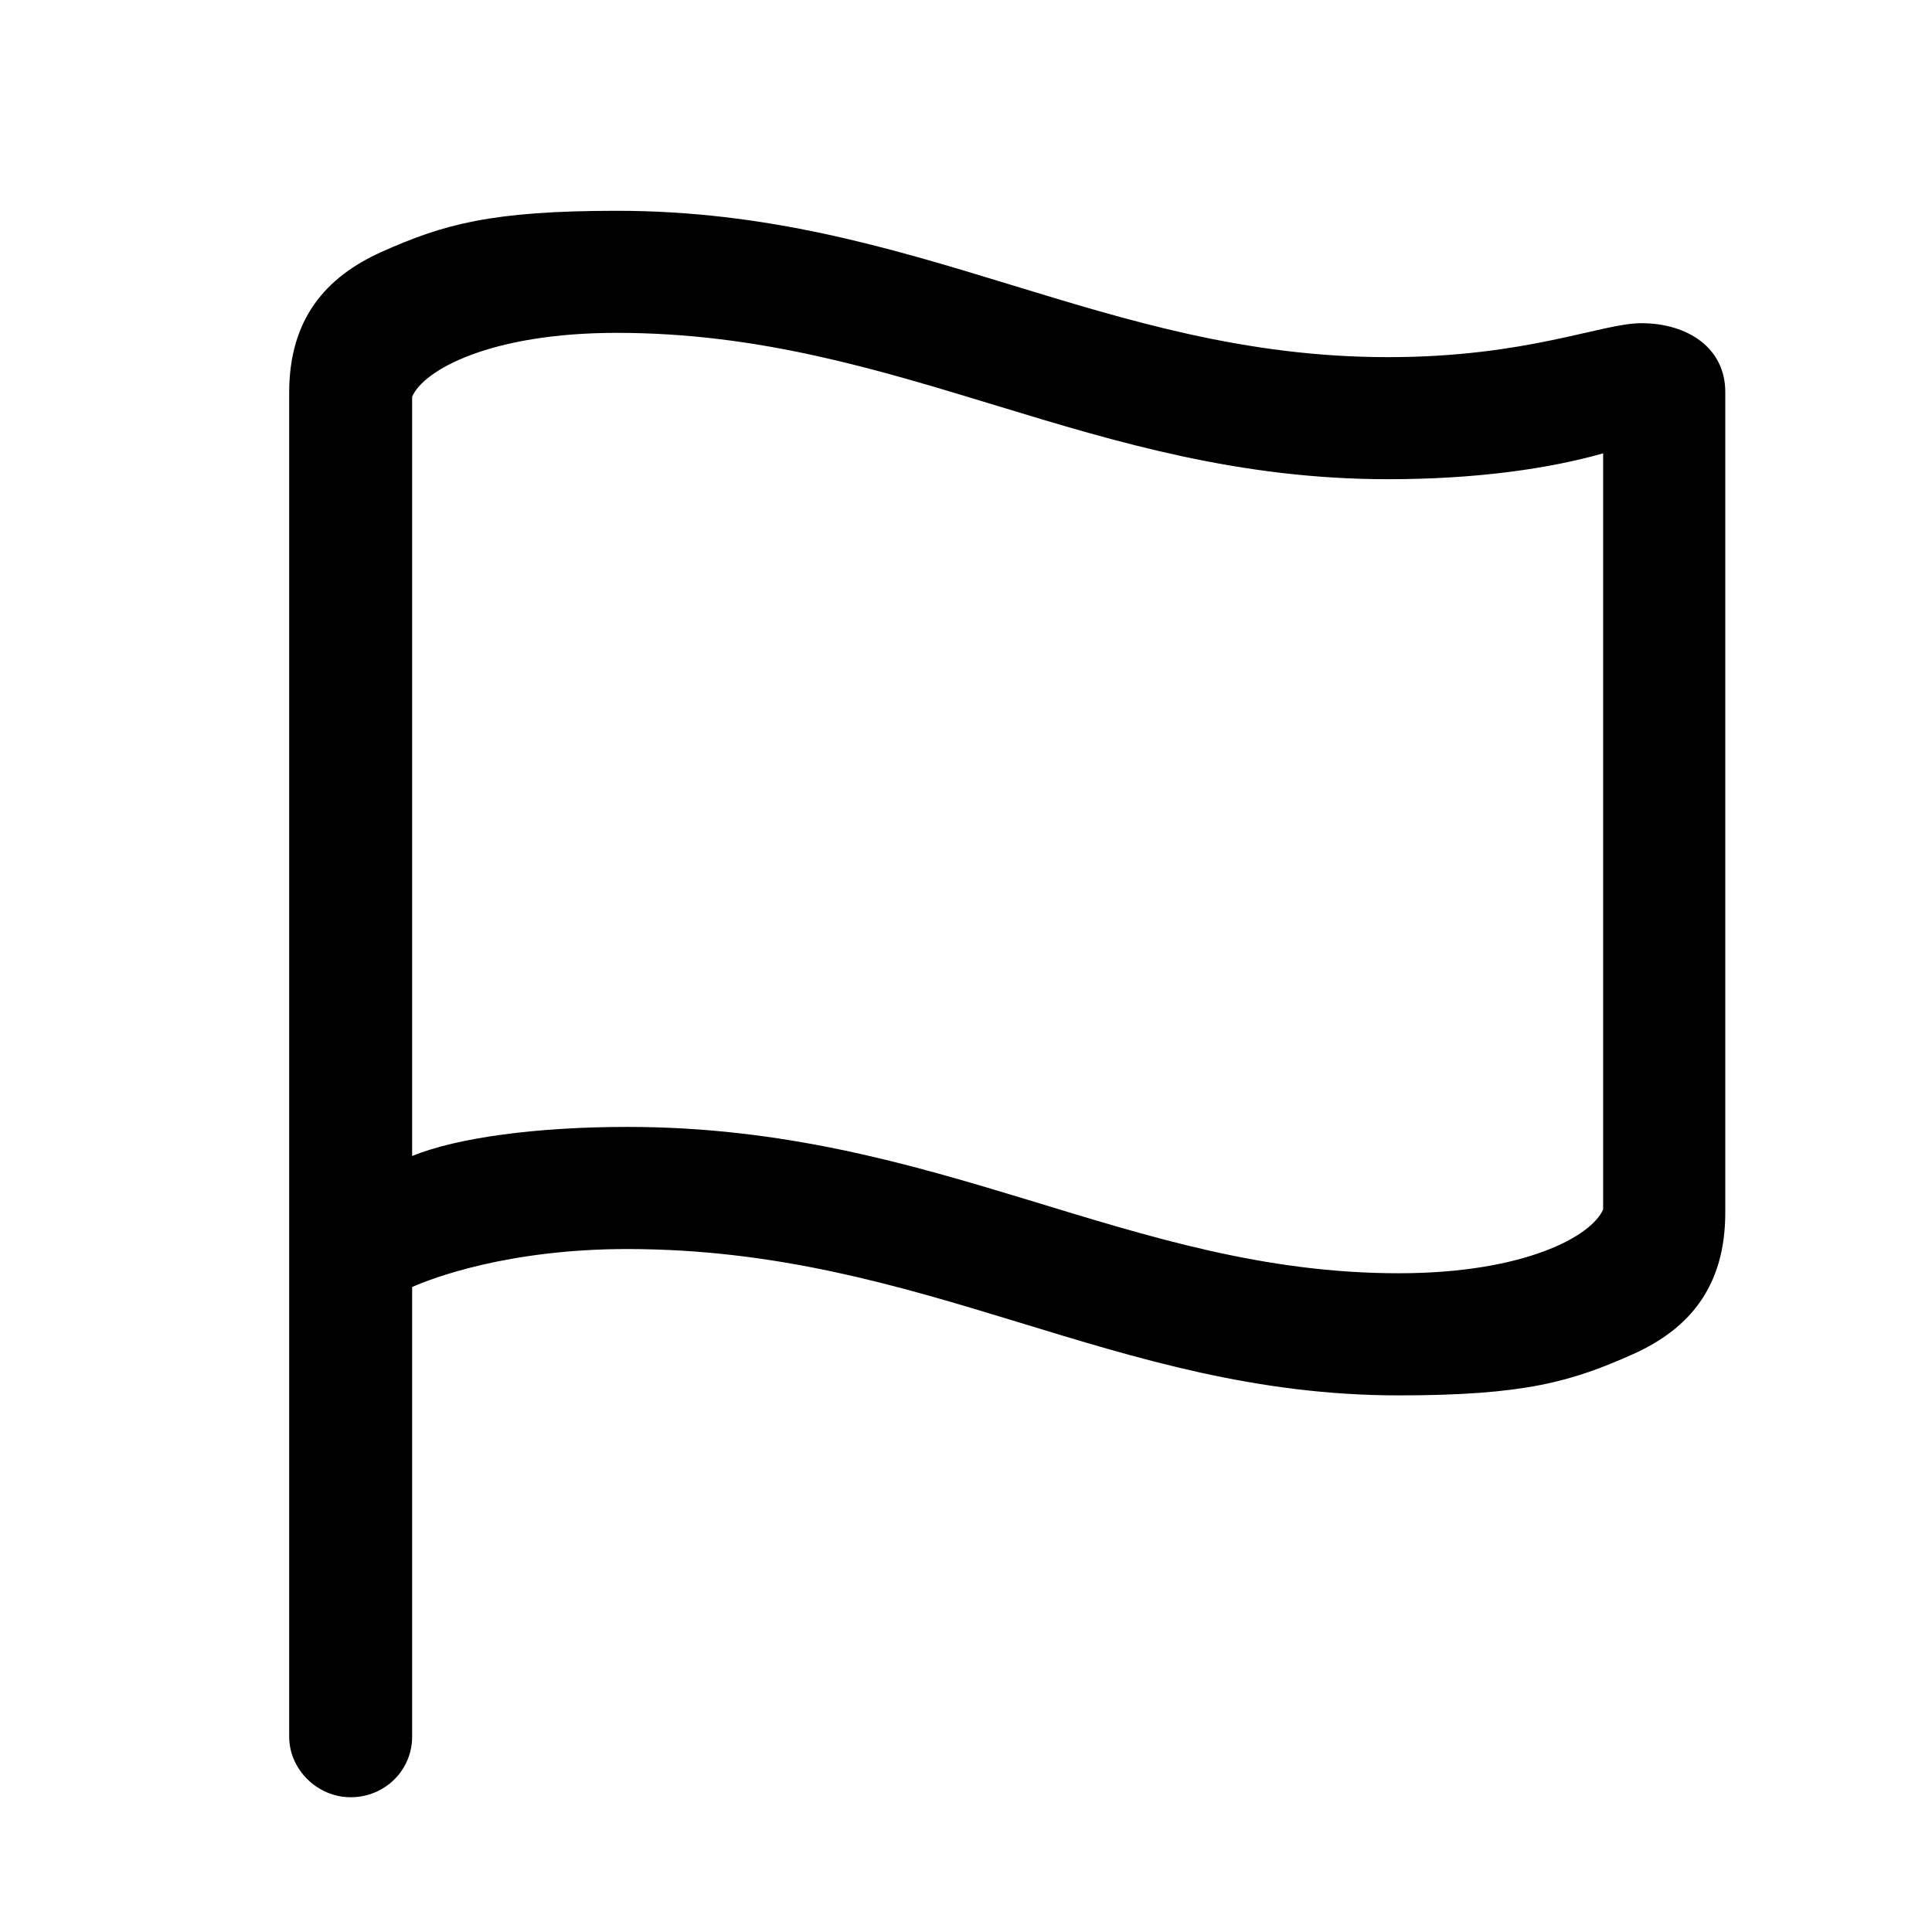 <svg width="28" height="28" viewBox="0 0 28 28" fill="none" xmlns="http://www.w3.org/2000/svg">
<path d="M5.082 26.047C5.574 26.047 5.973 25.66 5.973 25.168V18.652C6.266 18.523 7.367 18.102 9.09 18.102C13.426 18.102 16.145 20.223 20.27 20.223C22.098 20.223 22.777 20.023 23.668 19.625C24.477 19.262 25.004 18.652 25.004 17.574V5.68C25.004 5.047 24.465 4.684 23.785 4.684C23.211 4.684 22.133 5.176 20.117 5.176C15.992 5.176 13.285 3.055 8.938 3.055C7.109 3.055 6.418 3.254 5.527 3.652C4.719 4.016 4.191 4.625 4.191 5.691V25.168C4.191 25.648 4.602 26.047 5.082 26.047ZM20.27 18.453C16.367 18.453 13.602 16.332 9.09 16.332C7.801 16.332 6.629 16.484 5.973 16.754V5.75C6.137 5.363 7.109 4.824 8.938 4.824C13.062 4.824 15.816 6.945 20.117 6.945C21.395 6.945 22.449 6.793 23.234 6.57V17.527C23.07 17.914 22.098 18.453 20.27 18.453Z" fill="black"/>
</svg>
